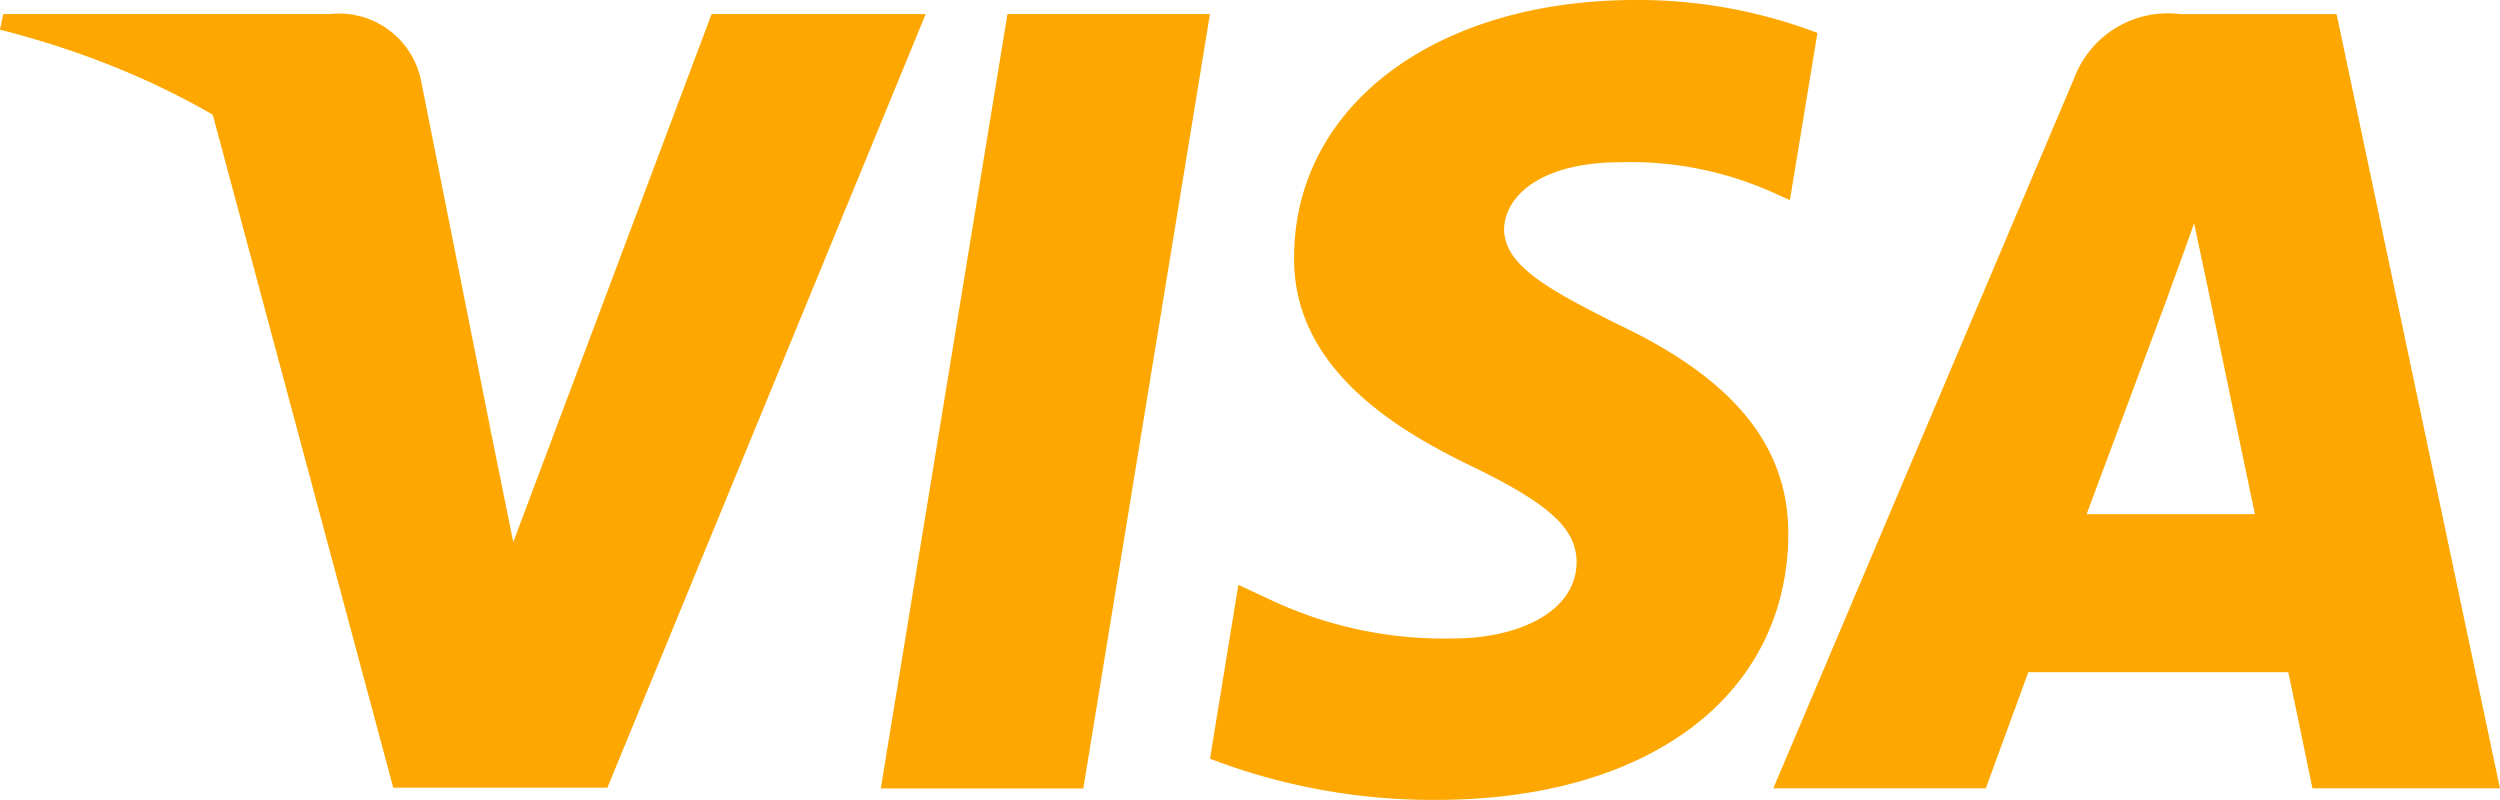 <svg xmlns="http://www.w3.org/2000/svg" width="50" height="16" viewBox="0 0 50 16"><defs><style>.a{fill:#fda700;}</style></defs><g transform="translate(-81.166 -105.048)"><path class="a" d="M437.557,126.215h-4.05l2.533-15.488h4.05Z" transform="translate(-334.725 -5.398)"/><path class="a" d="M577.328,105.707a10.081,10.081,0,0,0-3.633-.659c-4,0-6.816,2.109-6.834,5.124-.033,2.225,2.017,3.46,3.55,4.2,1.567.758,2.1,1.253,2.1,1.928-.016,1.038-1.266,1.516-2.432,1.516a8.137,8.137,0,0,1-3.8-.824l-.533-.247-.567,3.477a12.45,12.45,0,0,0,4.517.824c4.25,0,7.017-2.076,7.049-5.289.016-1.763-1.066-3.114-3.4-4.218-1.417-.709-2.284-1.187-2.284-1.912.017-.659.734-1.334,2.333-1.334a6.948,6.948,0,0,1,3.017.593l.366.164.551-3.345Z" transform="translate(-459.813)"/><path class="a" d="M796.788,120.728c.333-.89,1.617-4.334,1.617-4.334-.017.033.333-.906.533-1.483l.283,1.335s.767,3.707.934,4.482Zm5-10h-3.133a2,2,0,0,0-2.117,1.285l-6.016,14.2h4.25l.85-2.323h5.2c.116.544.483,2.323.483,2.323h3.75l-3.268-15.488Z" transform="translate(-673.89 -5.398)"/><path class="a" d="M175.835,110.727l-3.967,10.562-.433-2.142a11.891,11.891,0,0,0-5.6-6.492l3.633,13.545h4.283l6.366-15.472Z" transform="translate(-80.437 -5.398)"/><path class="a" d="M87.749,110.727H81.232l-.067.313c5.083,1.285,8.45,4.383,9.833,8.107l-1.417-7.118a1.674,1.674,0,0,0-1.833-1.3Z" transform="translate(0 -5.398)"/></g></svg>